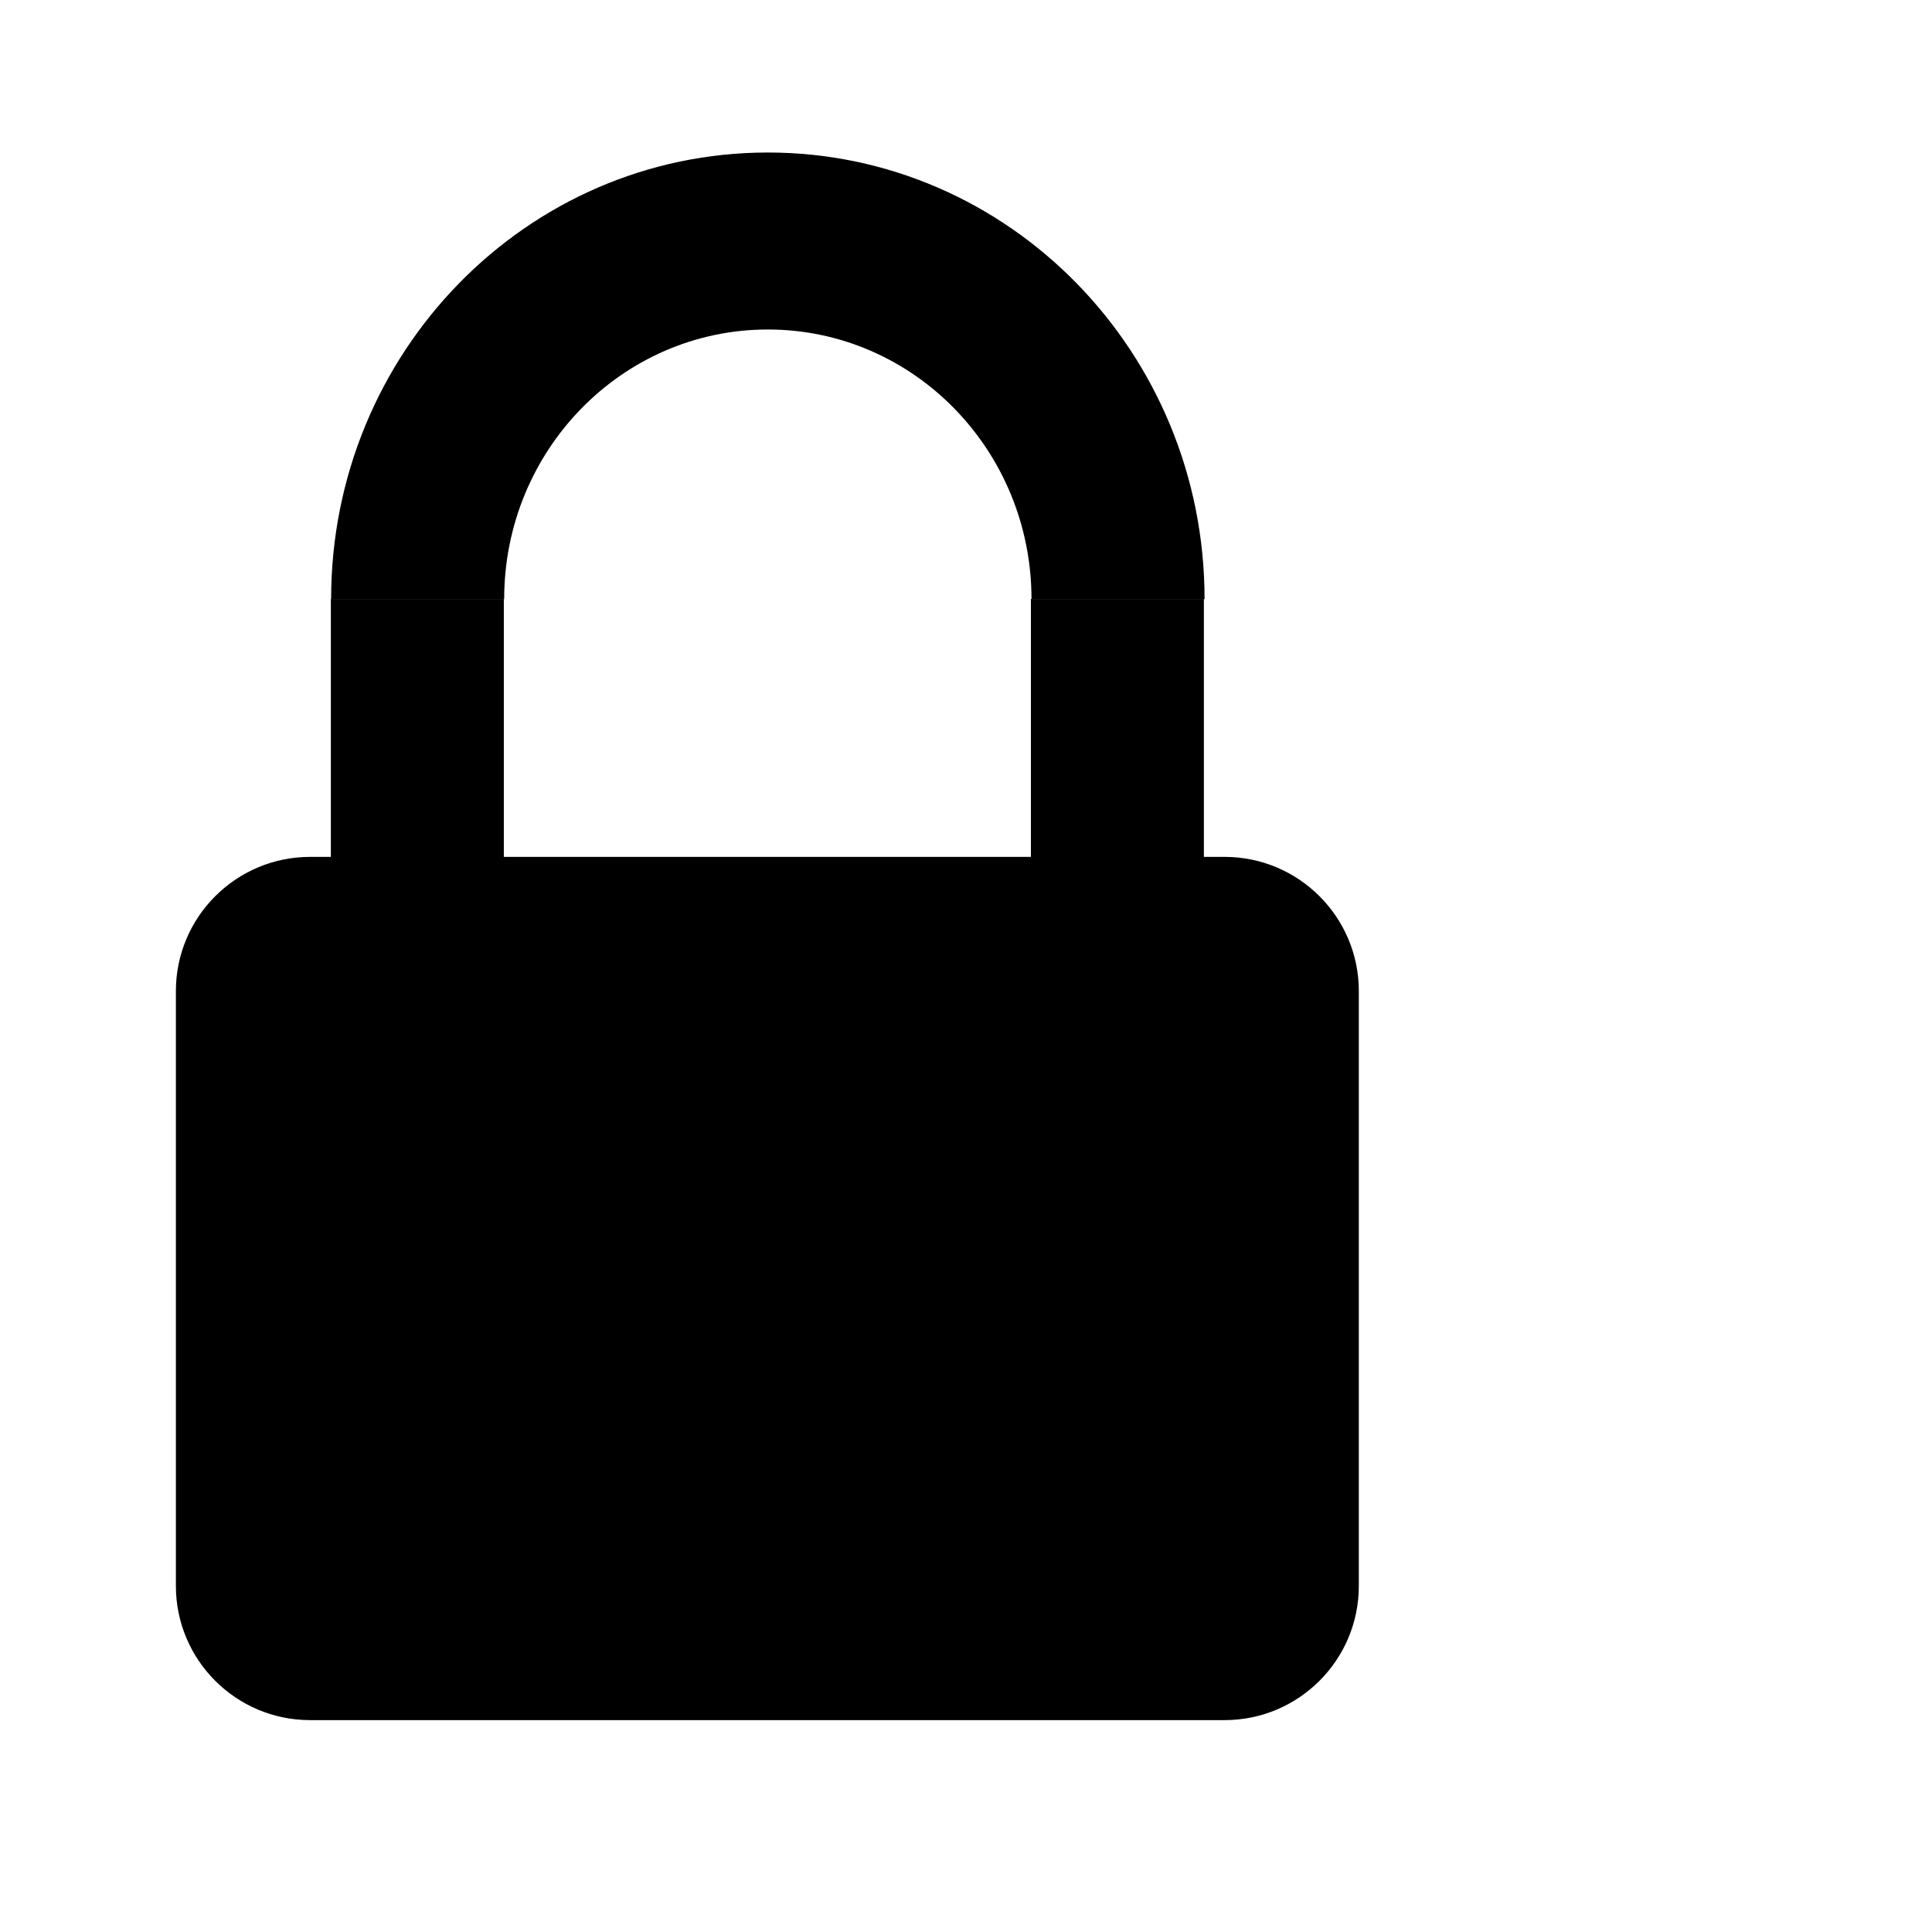 <?xml version="1.0" encoding="UTF-8" standalone="no"?>
<!DOCTYPE svg PUBLIC "-//W3C//DTD SVG 1.1//EN" "http://www.w3.org/Graphics/SVG/1.1/DTD/svg11.dtd">
<svg width="100%" height="100%" viewBox="0 0 14 14" version="1.1" xmlns="http://www.w3.org/2000/svg" xmlns:xlink="http://www.w3.org/1999/xlink" xml:space="preserve" xmlns:serif="http://www.serif.com/" style="fill-rule:evenodd;clip-rule:evenodd;stroke-linejoin:round;stroke-miterlimit:2;">
    <g transform="matrix(1,0,0,1,-2870,-120)">
        <g id="AppIcon-Safari" serif:id="AppIcon Safari" transform="matrix(0.019,0,0,0.019,2814.19,117.667)">
            <rect x="2870" y="120" width="720" height="720" style="fill:none;"/>
            <g transform="matrix(1.058,0,0,0.993,2701.24,12.126)">
                <g transform="matrix(1.001,0,0,0.797,-3.702,110.594)">
                    <path d="M716,478.673C716,442.979 694.339,414 667.658,414L338.342,414C311.661,414 290,442.979 290,478.673L290,765.327C290,801.021 311.661,830 338.342,830L667.658,830C694.339,830 716,801.021 716,765.327L716,478.673Z"/>
                </g>
                <g>
                    <g transform="matrix(0.692,0,0,0.754,143.94,65.969)">
                        <path d="M742,365.5C742,239.855 640.145,138 514.5,138C388.855,138 287,239.855 287,365.5L377.152,365.5C377.152,289.645 438.645,228.152 514.5,228.152C590.355,228.152 651.848,289.645 651.848,365.5L742,365.5Z"/>
                    </g>
                    <g transform="matrix(2.001,0,0,1,-342.762,-1.87228e-05)">
                        <rect x="342.436" y="341.5" width="31.161" height="129"/>
                    </g>
                    <g transform="matrix(2.001,0,0,1,-657.749,-5.09119e-05)">
                        <rect x="625.964" y="341.5" width="31.161" height="129"/>
                    </g>
                </g>
            </g>
        </g>
    </g>
</svg>

